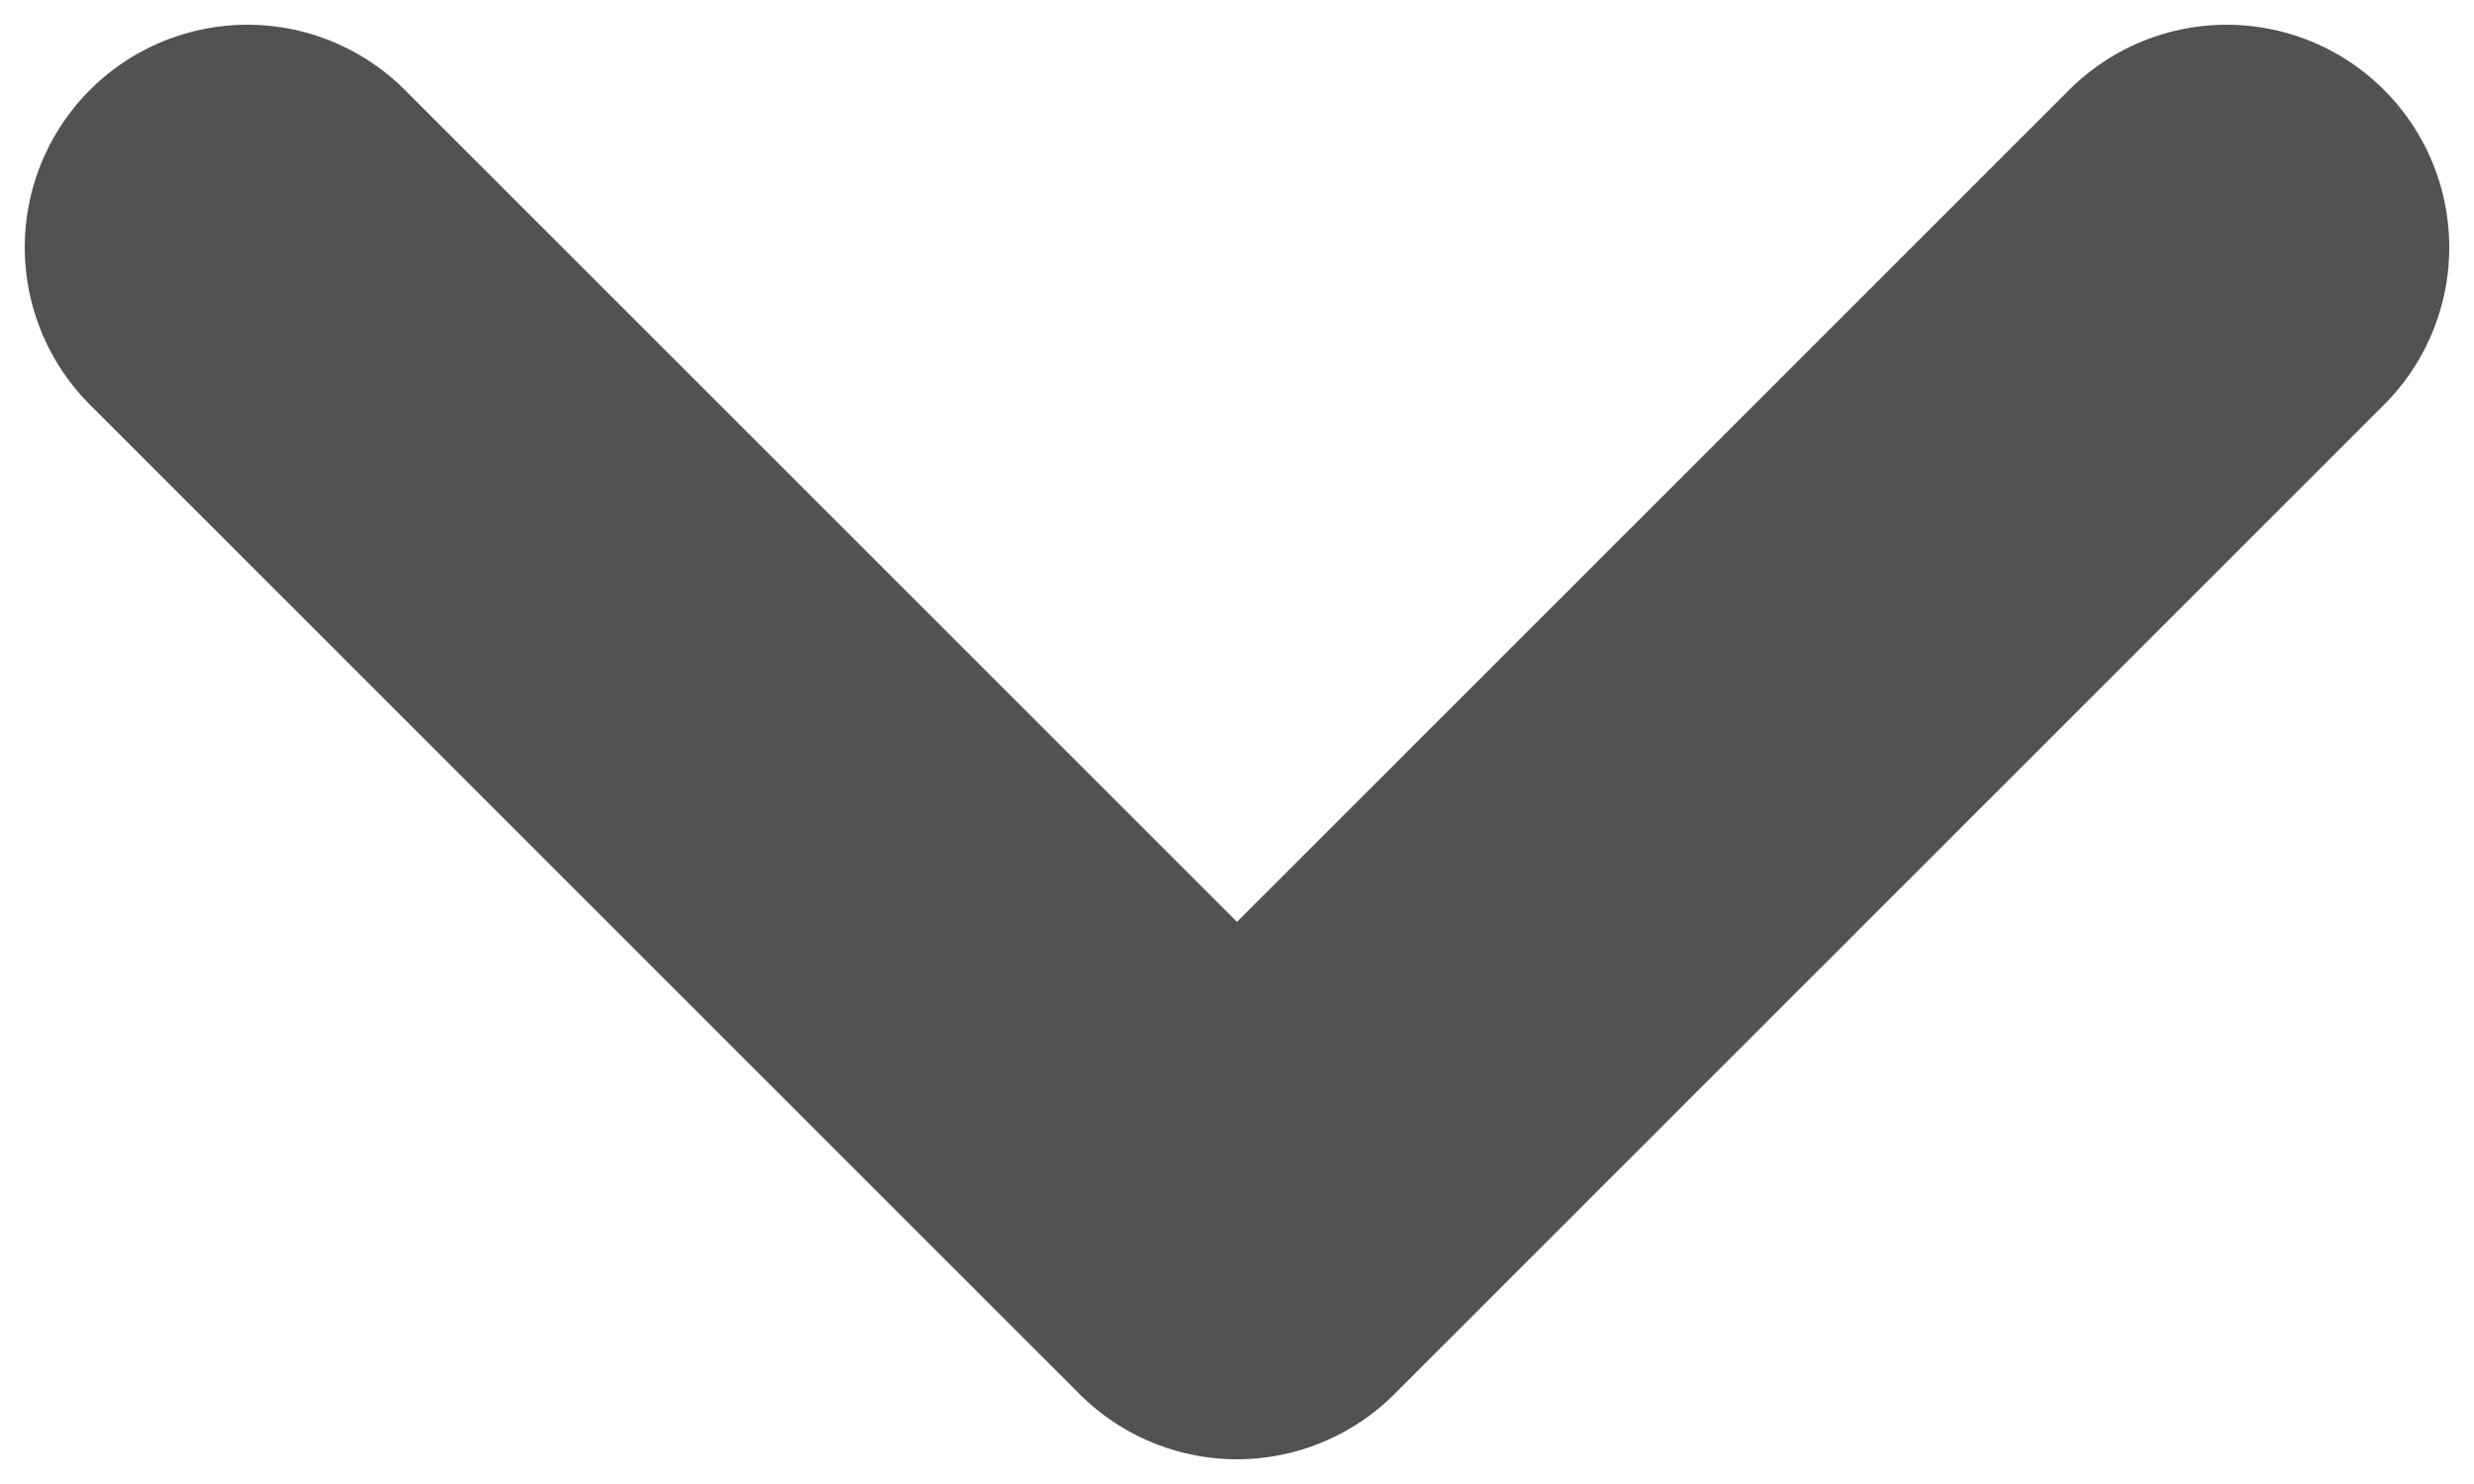 <svg width="10" height="6" viewBox="0 0 10 6" fill="none" xmlns="http://www.w3.org/2000/svg">
<path opacity="0.8" d="M9 1L5 5L1 1" stroke="#272727" stroke-width="1.8" stroke-linecap="round" stroke-linejoin="round"/>
</svg>
